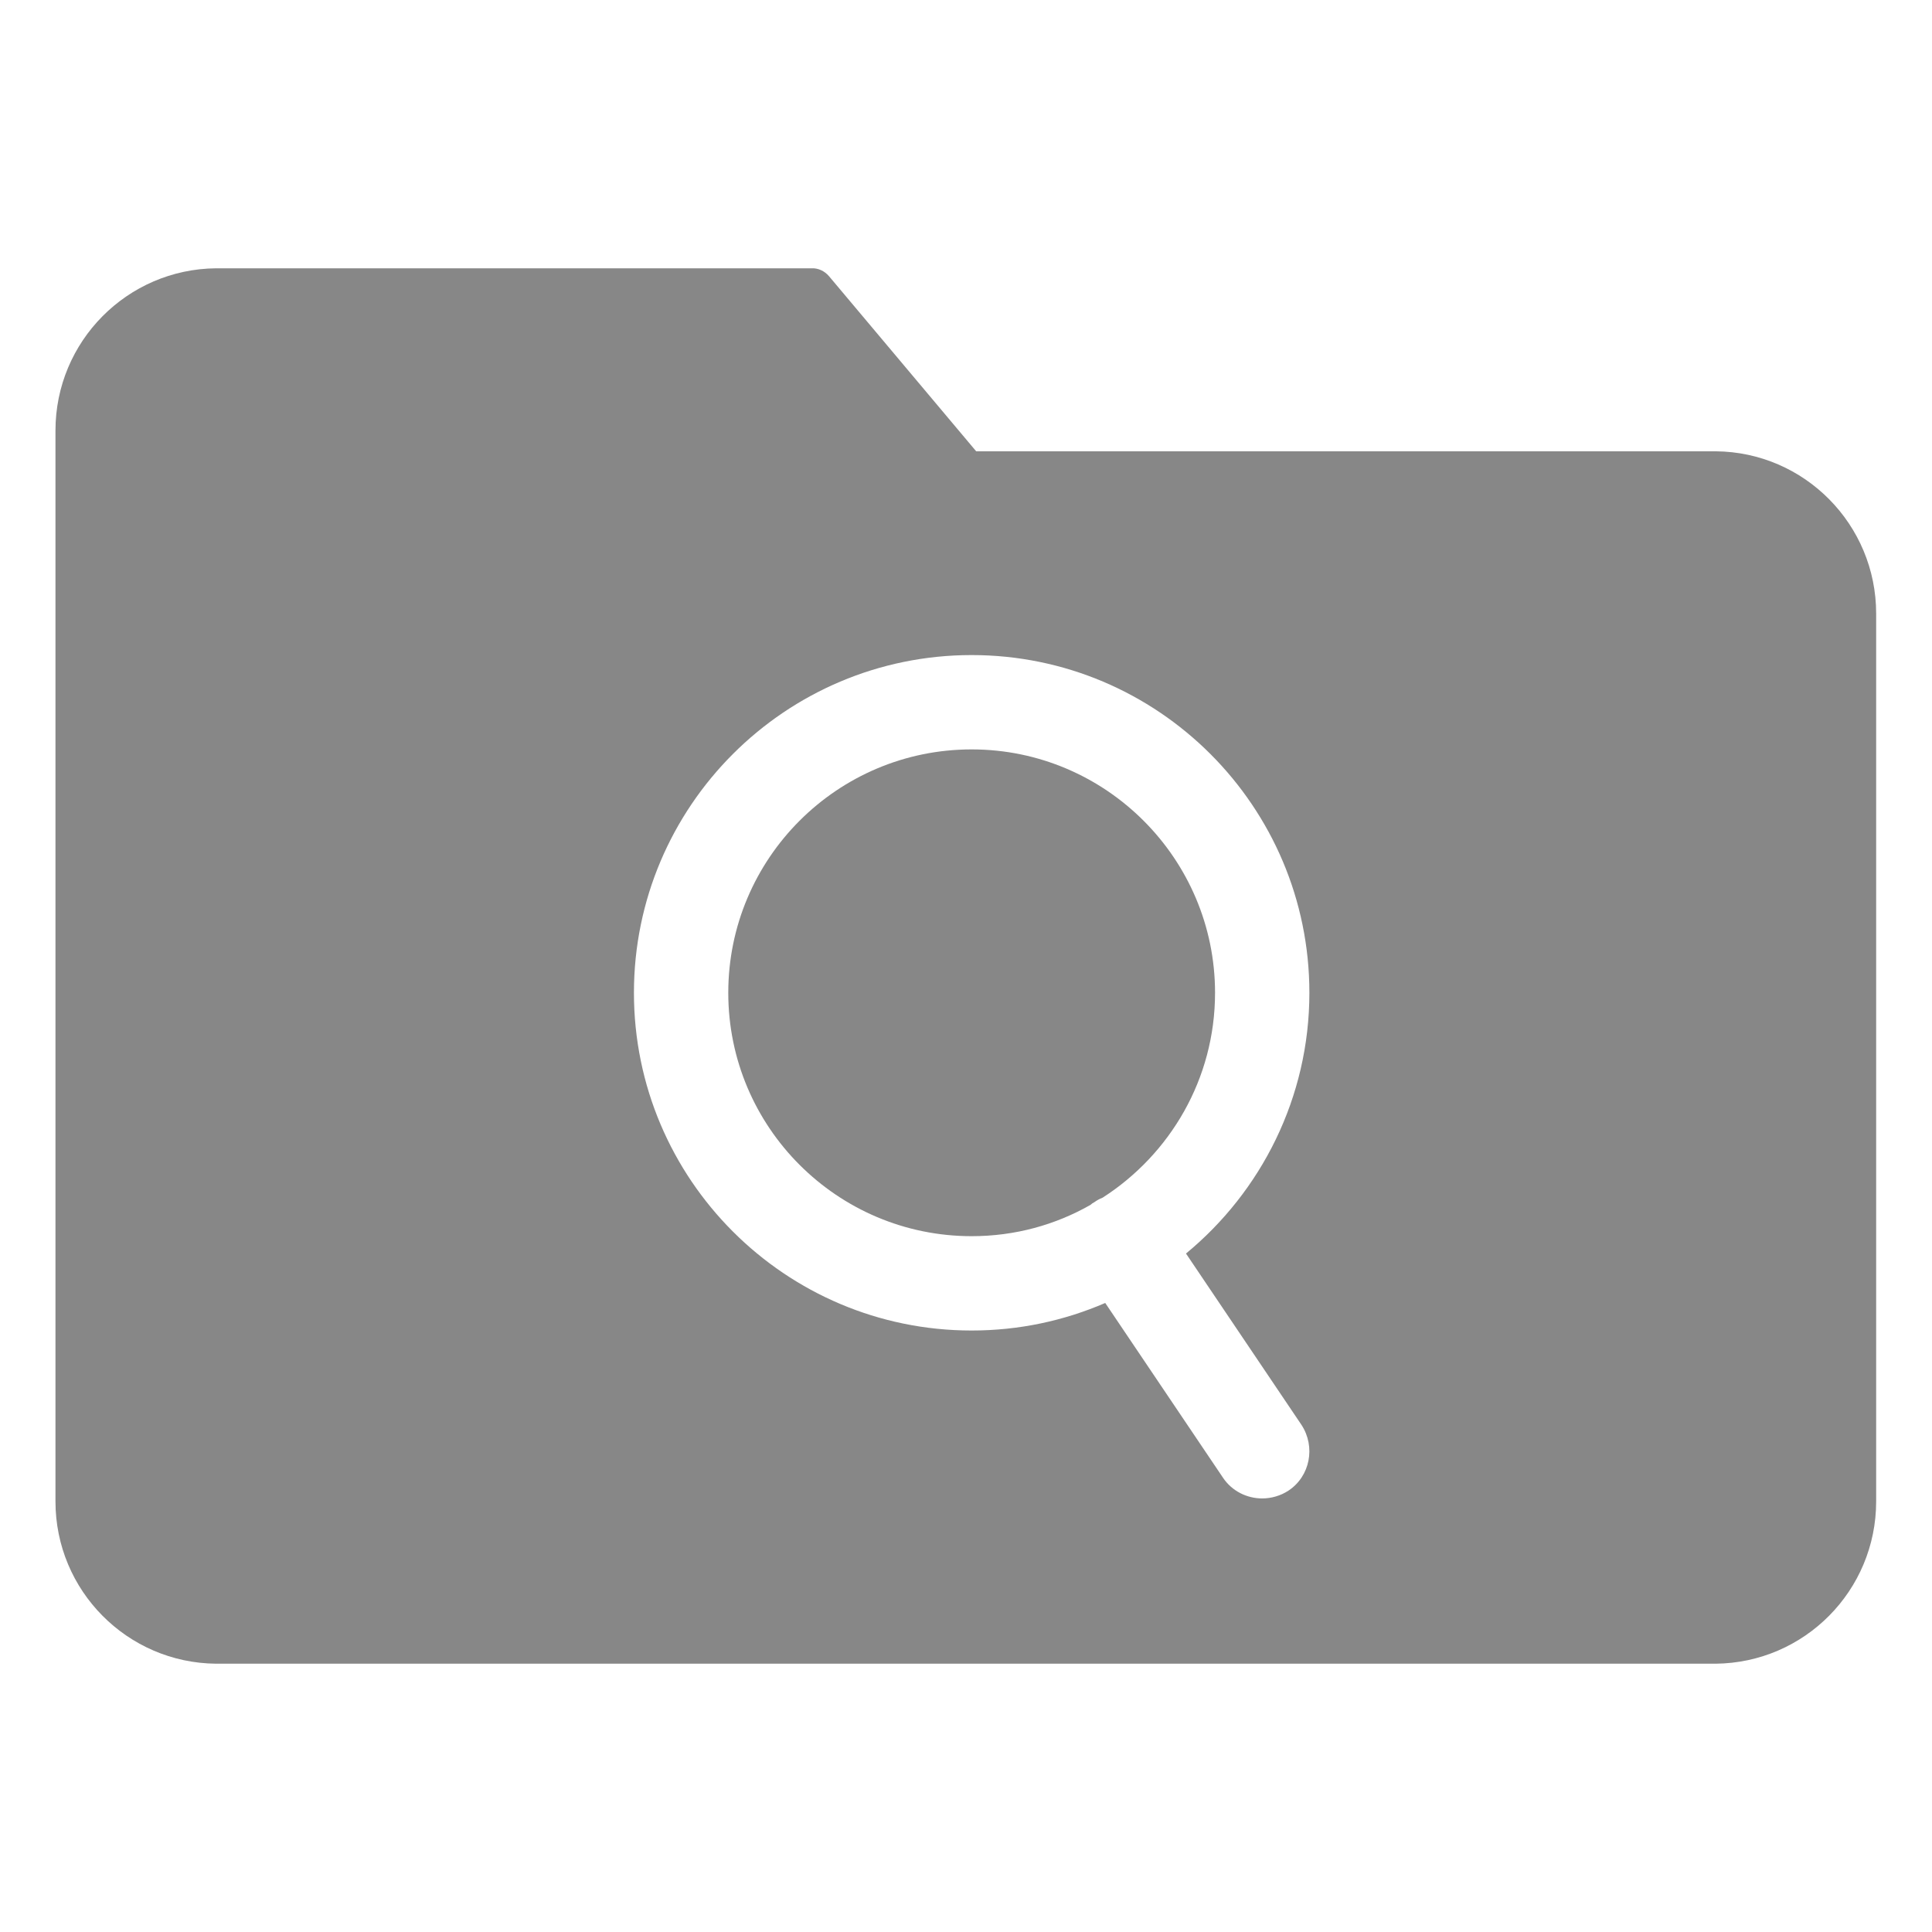 <?xml version="1.0" encoding="utf-8"?>
<!-- Generator: Adobe Illustrator 25.0.1, SVG Export Plug-In . SVG Version: 6.00 Build 0)  -->
<svg version="1.1" id="Layer_1" xmlns="http://www.w3.org/2000/svg" xmlns:xlink="http://www.w3.org/1999/xlink" x="0px" y="0px"
	 viewBox="0 0 512 512" style="enable-background:new 0 0 512 512;" xml:space="preserve">
<style type="text/css">
	.st0{fill:#878787;}
</style>
<g>
	<path class="st0" d="M257.5,198.6c-35.6,0-64.5,28.9-64.5,64.5c0,35.6,28.9,64.5,64.5,64.5c11.5,0,22.2-3,31.5-8.3
		c0.3-0.3,0.6-0.5,1-0.7c0.7-0.5,1.4-0.9,2.2-1.2c17.9-11.5,29.8-31.5,29.8-54.3C322,227.6,293.1,198.6,257.5,198.6z"/>
	<path class="st0" d="M454.7,119.6H258.7l-39-46.4c-1.2-1.4-2.9-2.2-4.7-2.1H57.3c-23.6,0.2-42.6,19.4-42.6,43v283.8
		c0,23.6,19,42.8,42.6,43h397.3c23.6-0.2,42.6-19.4,42.6-43V162.6C497.2,139,478.2,119.8,454.7,119.6z M341.5,395
		c-2.1,1.4-4.6,2.1-7,2.1c-4,0-8-1.9-10.4-5.5l-31.2-46.3c-10.9,4.7-22.8,7.3-35.4,7.3c-49.4,0-89.5-40.1-89.5-89.5
		c0-49.4,40.1-89.5,89.5-89.5s89.5,40.1,89.5,89.5c0,27.8-12.8,52.7-32.7,69.1l30.6,45.4C348.7,383.4,347.2,391.2,341.5,395z"/>
</g>
</svg>
